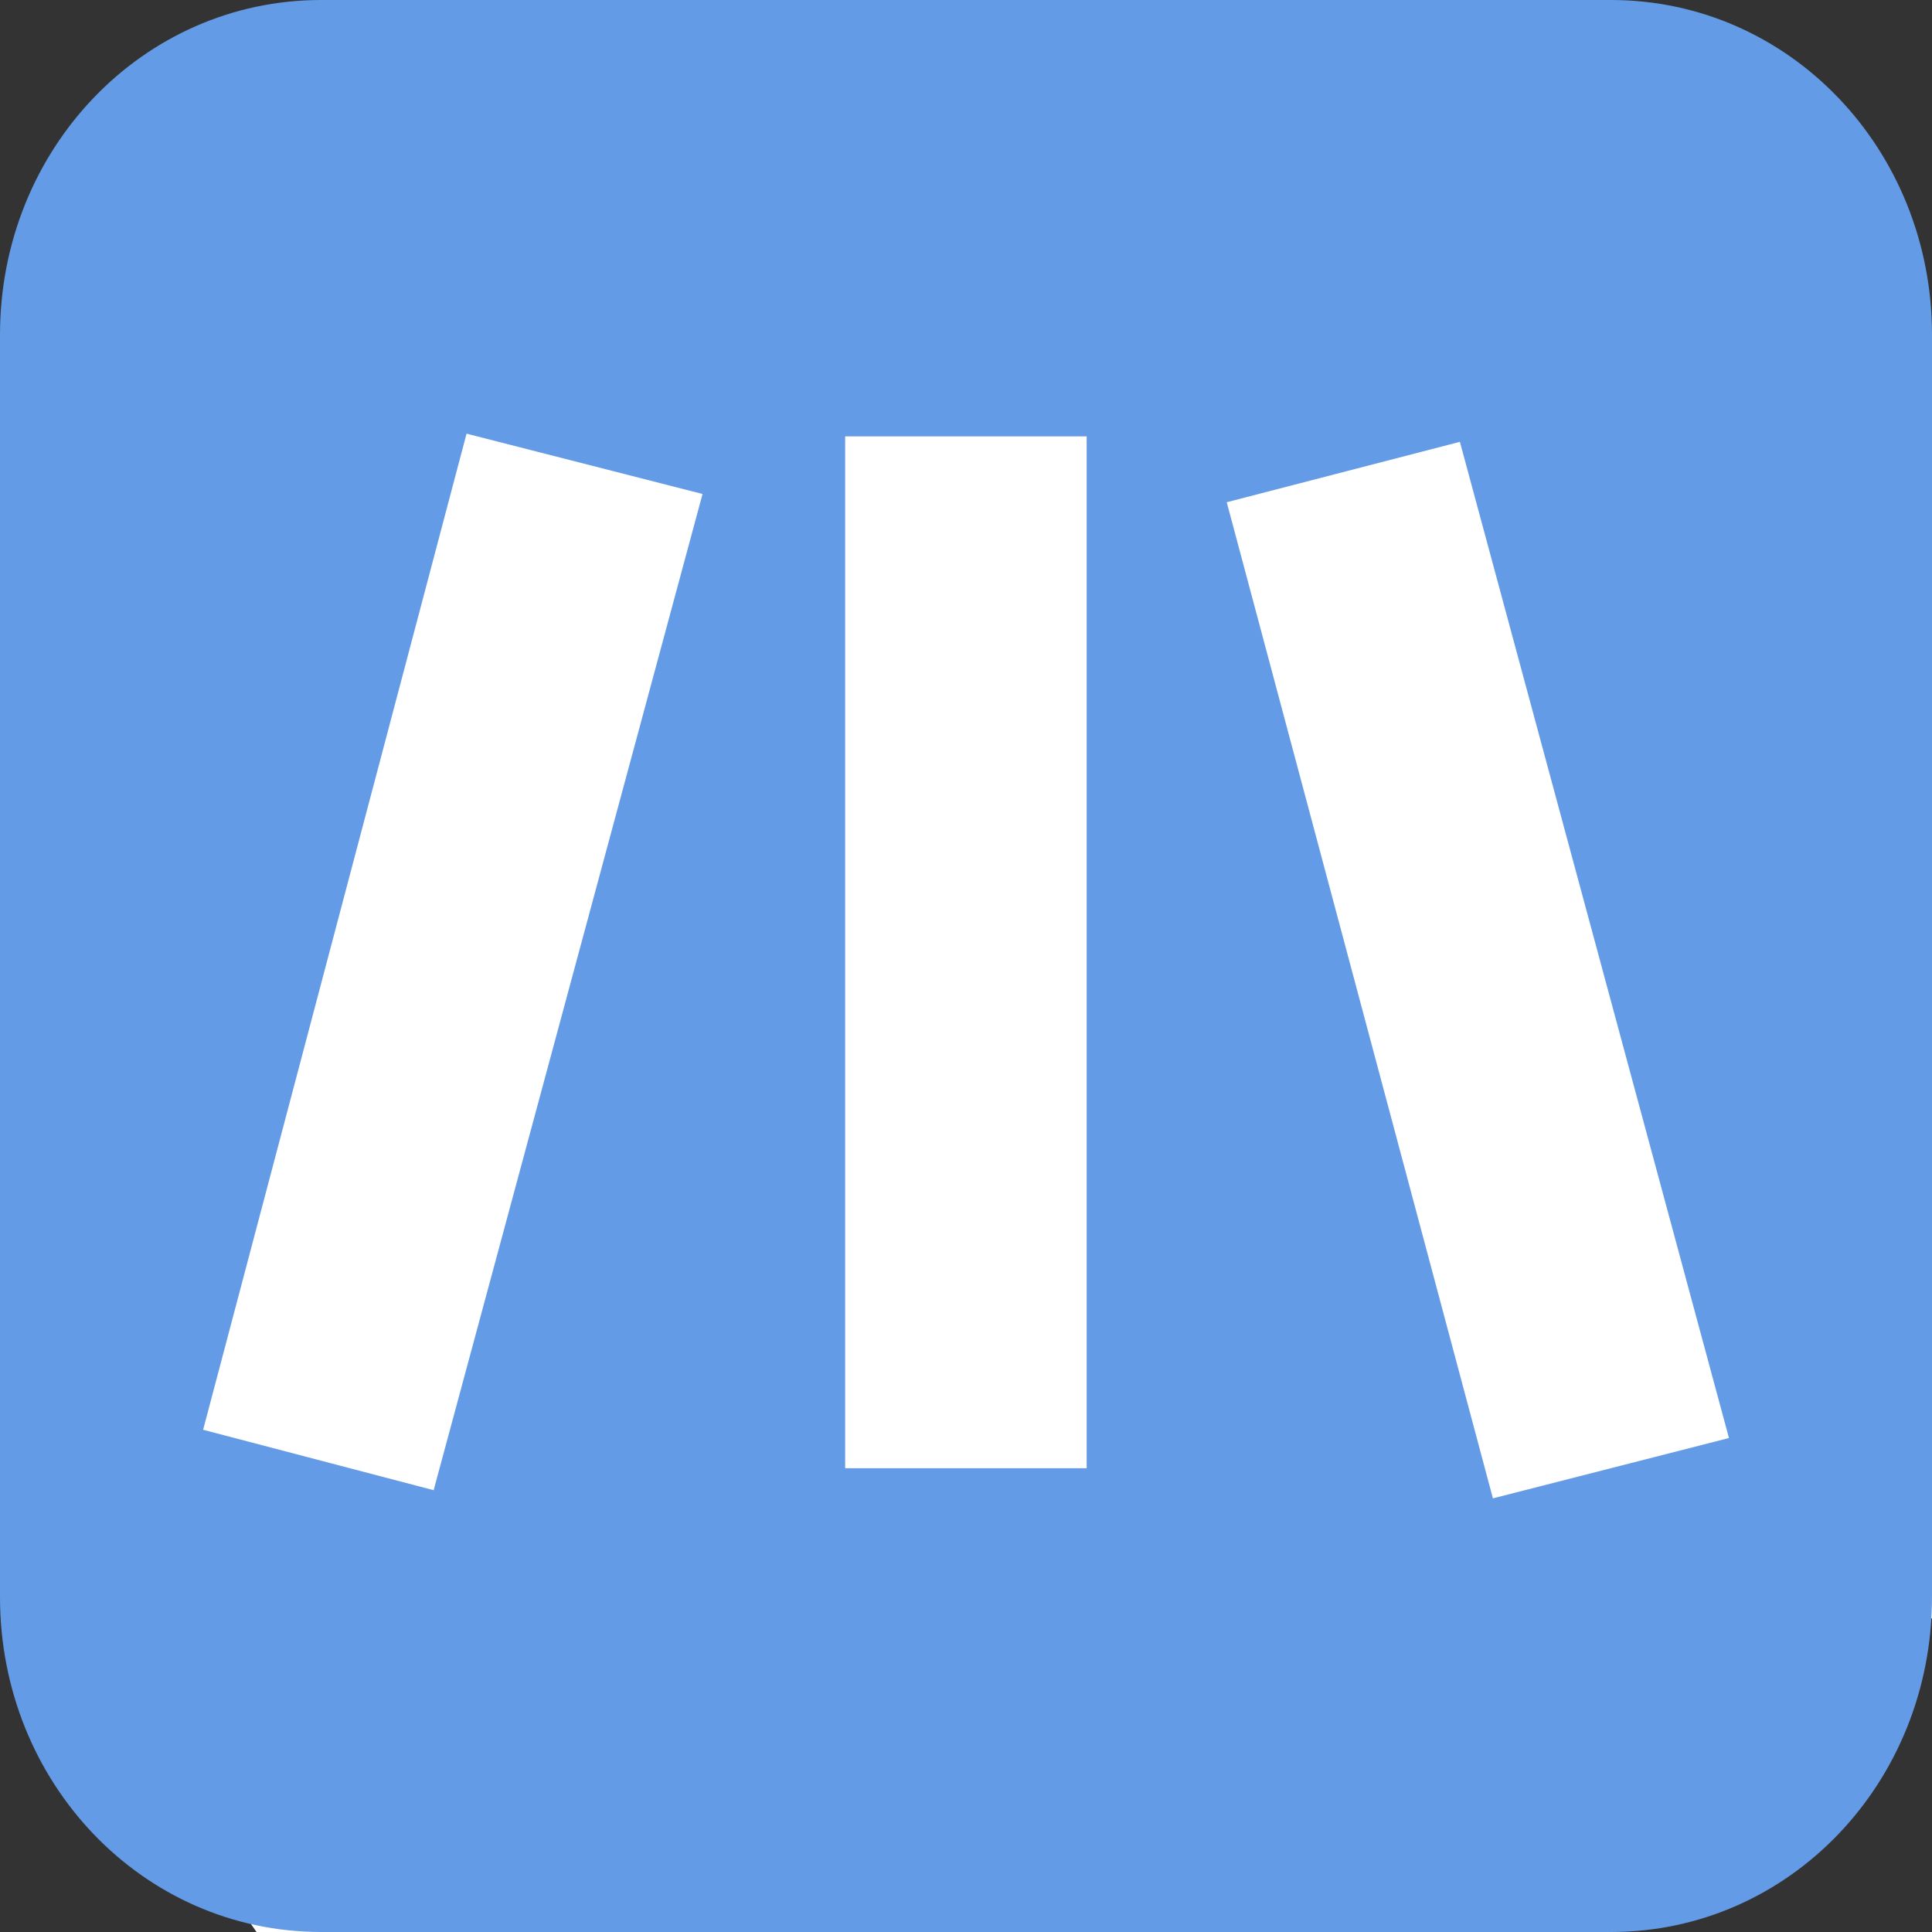 <?xml version="1.0" encoding="UTF-8" standalone="no"?>
<!-- Created with Inkscape (http://www.inkscape.org/) -->

<svg
   xmlns:dc="http://purl.org/dc/elements/1.1/"
   xmlns:cc="http://creativecommons.org/ns#"
   xmlns:rdf="http://www.w3.org/1999/02/22-rdf-syntax-ns#"
   xmlns:svg="http://www.w3.org/2000/svg"
   xmlns="http://www.w3.org/2000/svg"
   version="1.1"
   width="22"
   height="22"
   id="svg15992">
  <rect width="100%" height="100%" fill="#333333" stroke="none"/>
  <defs
     id="defs15994" />
  <g
     id="g12119">
    <path
       d="m 2.892,1.492 17.096,0 L 22,3.949 22,18.425 17.467,22 2.921,22 0.66,18.739 0.578,4.007 z"
       id="rect3155"
       style="fill:#ffffff;fill-opacity:1;fill-rule:nonzero;stroke:none" />
    <g
       transform="translate(0,-1030.362)"
       id="layer1">
      <path
         d="M 3.656,0 C 1.622,0 0,1.703 0,3.812 l 0,14.375 C 0,20.297 1.622,22 3.656,22 l 14.688,0 C 20.378,22 22,20.297 22,18.188 L 22,3.812 C 22,1.703 20.378,0 18.344,0 L 3.656,0 z M 5.312,4.938 8,5.625 4.938,16.969 l -2.625,-0.688 3,-11.344 z m 4.312,0.031 2.75,0 0,11.75 -2.75,0 0,-11.75 z m 7,0.062 L 19.688,16.375 17,17.062 13.969,5.719 16.625,5.031 z"
         transform="translate(0,1030.362)"
         id="rect3001-7-4"
         style="fill:#649be6;fill-opacity:1;fill-rule:nonzero;stroke:none" />
      <g
         transform="translate(3,1033.858)"
         id="layer1-8">
        <g
           id="text5399"
           style="font-size:7px;font-style:normal;font-variant:normal;font-weight:bold;font-stretch:normal;line-height:125%;letter-spacing:0px;word-spacing:0px;fill:#000000;fill-opacity:1;stroke:none;font-family:Arial;-inkscape-font-specification:Arial Bold" />
        <g
           transform="translate(0,-1036.425)"
           id="layer1-3">
          <g
             transform="scale(0.897,1.115)"
             id="text5639"
             style="font-size:7.977px;font-style:normal;font-variant:normal;font-weight:bold;font-stretch:normal;line-height:125%;letter-spacing:0px;word-spacing:0px;fill:#cccccc;fill-opacity:1;stroke:none;font-family:Arial;-inkscape-font-specification:Arial Bold" />
          <g
             transform="scale(1.02,0.981)"
             id="text6068"
             style="font-size:6.624px;font-style:normal;font-variant:normal;font-weight:bold;font-stretch:normal;line-height:125%;letter-spacing:0px;word-spacing:0px;fill:#000000;fill-opacity:1;stroke:none;font-family:Arial;-inkscape-font-specification:Arial Bold" />
          <g
             id="text6125"
             style="font-size:6px;font-style:normal;font-variant:normal;font-weight:bold;font-stretch:normal;line-height:125%;letter-spacing:0px;word-spacing:0px;fill:#000000;fill-opacity:1;stroke:none;font-family:Arial;-inkscape-font-specification:Arial Bold" />
        </g>
        <g
           transform="translate(0,-1036.362)"
           id="layer1-84">
          <g
             transform="scale(0.936,1.069)"
             id="text7308"
             style="font-size:8.035px;font-style:normal;font-variant:normal;font-weight:bold;font-stretch:normal;line-height:125%;letter-spacing:0px;word-spacing:0px;fill:#ffffff;fill-opacity:1;stroke:none;font-family:Arial;-inkscape-font-specification:Arial Bold" />
        </g>
        <g
           transform="scale(0.969,1.032)"
           id="text5724"
           style="font-size:9.885px;font-style:normal;font-variant:normal;font-weight:bold;font-stretch:normal;line-height:125%;letter-spacing:0px;word-spacing:0px;fill:#ffffff;fill-opacity:1;stroke:none;font-family:Arial;-inkscape-font-specification:Arial Bold" />
        <g
           id="text5751"
           style="font-size:7px;font-style:normal;font-variant:normal;font-weight:bold;font-stretch:normal;line-height:125%;letter-spacing:0px;word-spacing:0px;fill:#ffffff;fill-opacity:1;stroke:none;font-family:Arial;-inkscape-font-specification:Arial Bold" />
        <g
           id="layer1-37">
          <g
             id="text5141"
             style="font-size:7px;font-style:normal;font-variant:normal;font-weight:bold;font-stretch:normal;line-height:125%;letter-spacing:0px;word-spacing:0px;fill:#000000;fill-opacity:1;stroke:none;font-family:Arial;-inkscape-font-specification:Arial Bold" />
        </g>
        <g
           transform="scale(1.1,0.909)"
           id="text5804"
           style="font-size:6.366px;font-style:normal;font-variant:normal;font-weight:bold;font-stretch:normal;line-height:125%;letter-spacing:0px;word-spacing:0px;fill:#000000;fill-opacity:1;stroke:none;font-family:Arial;-inkscape-font-specification:Arial Bold" />
        <g
           transform="scale(0.947,1.056)"
           id="text5938"
           style="font-size:7px;font-style:normal;font-variant:normal;font-weight:bold;font-stretch:normal;line-height:125%;letter-spacing:0px;word-spacing:0px;fill:#000000;fill-opacity:1;stroke:none;font-family:Arial;-inkscape-font-specification:Arial Bold" />
      </g>
      <g
         transform="matrix(1.367,0,0,1.375,30.305,-396.966)"
         id="layer1-849">
        <g
           id="text7004"
           style="font-size:6px;font-style:normal;font-variant:normal;font-weight:bold;font-stretch:normal;line-height:125%;letter-spacing:0px;word-spacing:0px;fill:#000000;fill-opacity:1;stroke:none;font-family:Arial;-inkscape-font-specification:Arial Bold" />
      </g>
      <g
         transform="matrix(1.375,0,0,1.375,0,-394.636)"
         id="layer1-2">
        <g
           transform="scale(0.936,1.069)"
           id="text7308-2"
           style="font-size:6.138px;font-style:normal;font-variant:normal;font-weight:bold;font-stretch:normal;line-height:125%;letter-spacing:0px;word-spacing:0px;fill:#ffffff;fill-opacity:1;stroke:none;font-family:Arial;-inkscape-font-specification:Arial Bold" />
      </g>
    </g>
  </g>
</svg>

